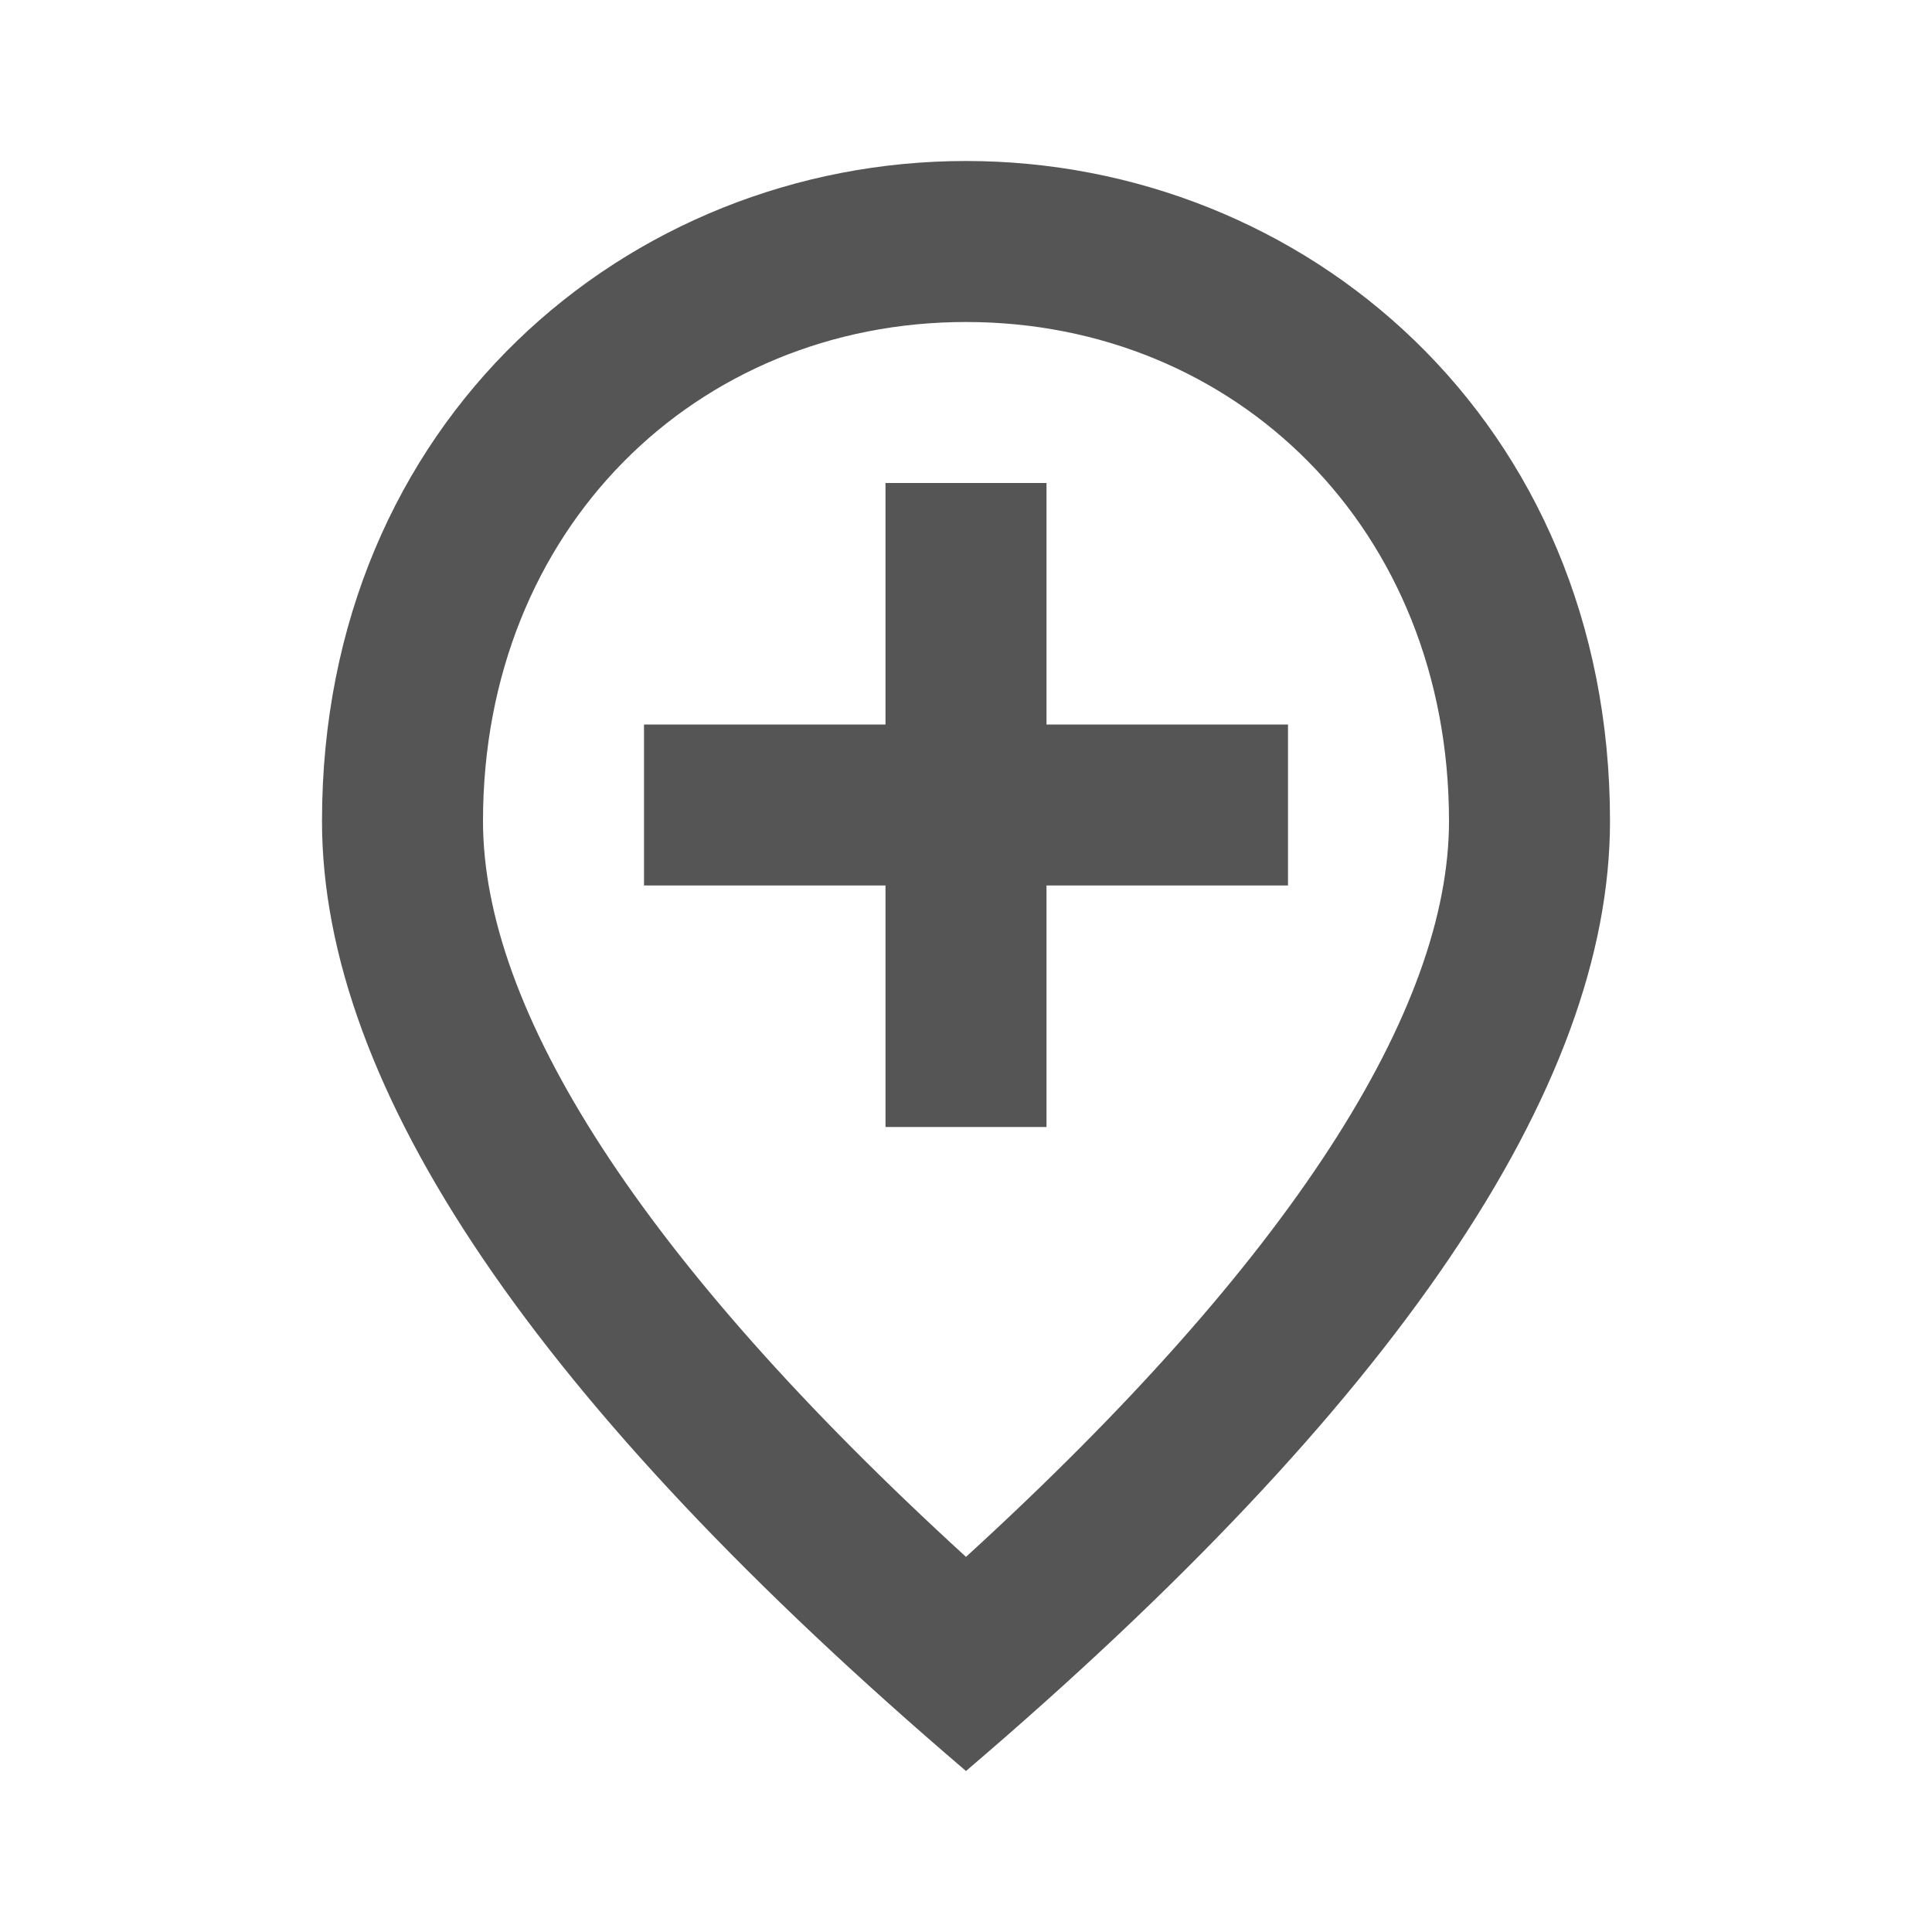 <svg fill="#555555" xmlns="http://www.w3.org/2000/svg" enable-background="new 0 0 24 24" height="24" viewBox="0 0 24 24" width="24"><g><rect fill="none" height="24" width="24"/></g><g><g><g><g><path d="M13,6v3h3v2h-3v3h-2v-3H8V9h3V6H13z M18,10.2C18,6.57,15.35,4,12,4s-6,2.57-6,6.2 c0,2.34,1.95,5.44,6,9.14C16.05,15.64,18,12.54,18,10.2z M12,2c4.2,0,8,3.22,8,8.2c0,3.32-2.67,7.25-8,11.8 c-5.33-4.55-8-8.48-8-11.8C4,5.22,7.8,2,12,2z"/></g></g></g></g></svg>